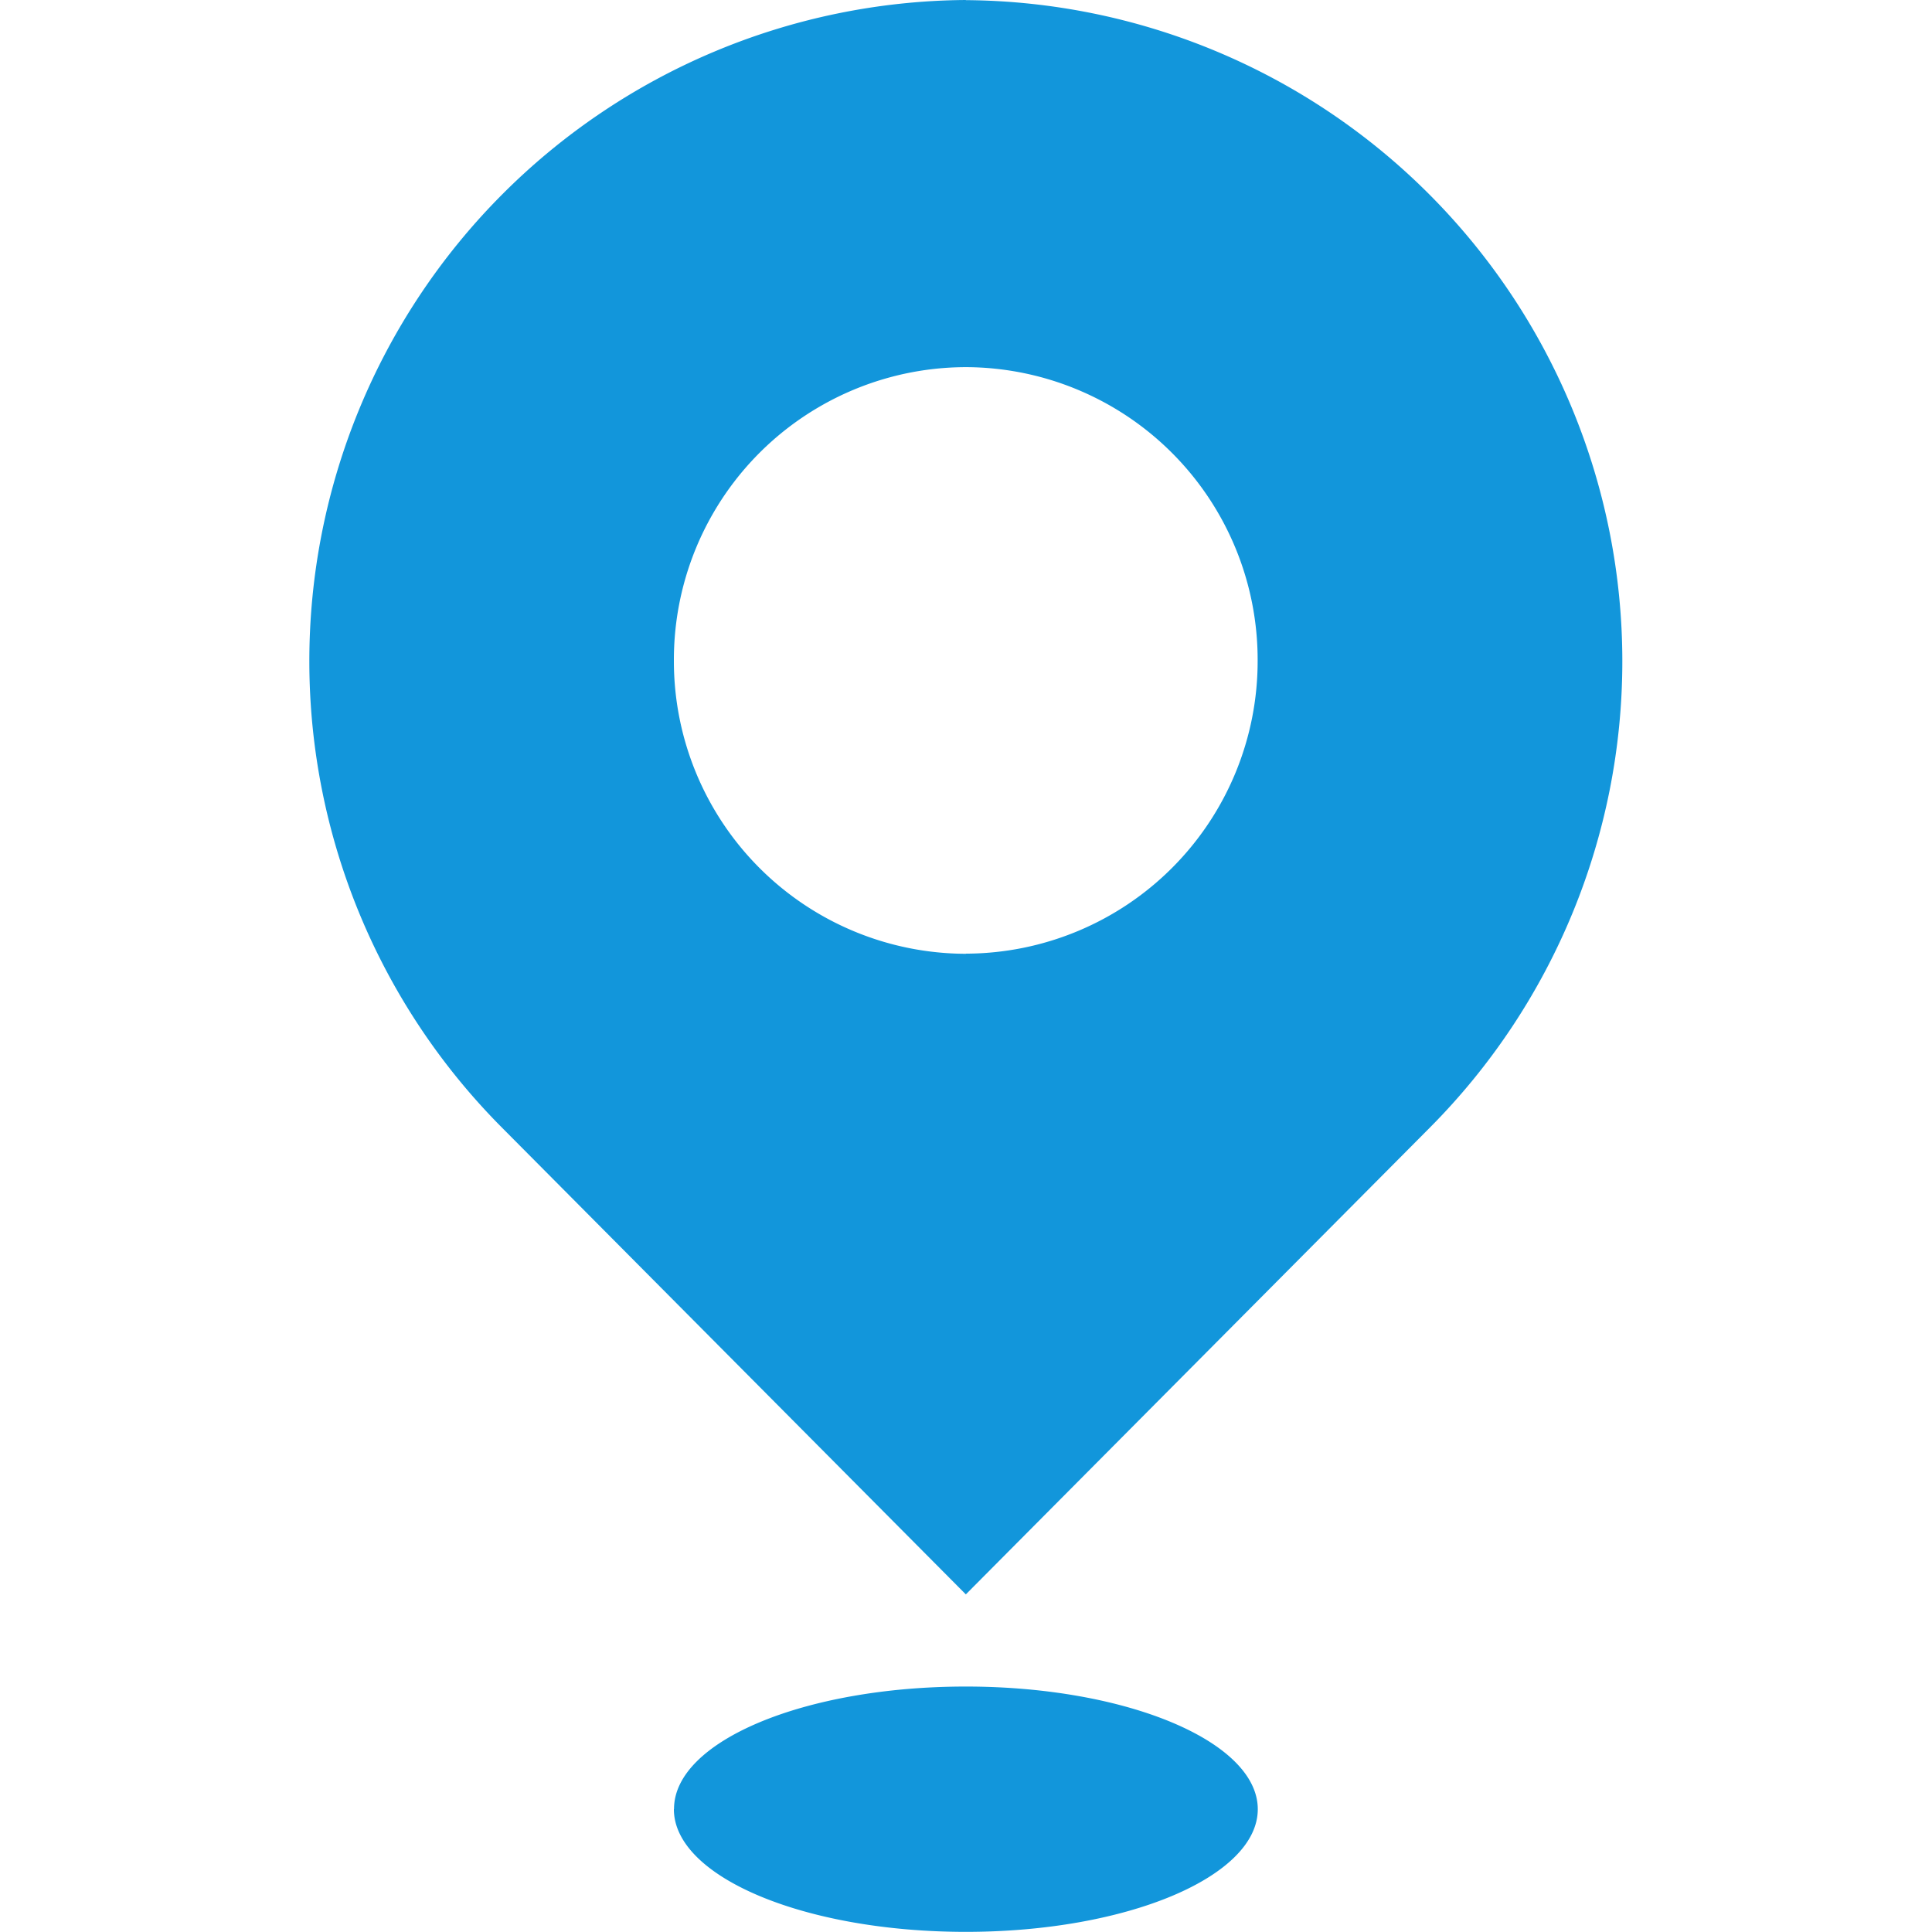 <?xml version="1.0" standalone="no"?><!DOCTYPE svg PUBLIC "-//W3C//DTD SVG 1.1//EN" "http://www.w3.org/Graphics/SVG/1.1/DTD/svg11.dtd"><svg t="1710746414605" class="icon" viewBox="0 0 1024 1024" version="1.1" xmlns="http://www.w3.org/2000/svg" p-id="12296" width="25" height="25" xmlns:xlink="http://www.w3.org/1999/xlink"><path d="M511.912 0a350.425 350.425 0 0 0-246 597.522l246 247.536 246.073-247.536A350.425 350.425 0 0 0 511.912 0.073z m0 505.528a155.103 155.103 0 0 1-154.737-155.468 155.03 155.03 0 0 1 154.664-155.468 155.103 155.103 0 0 1 154.737 155.468A155.03 155.03 0 0 1 512.058 505.455z m-154.737 453.389c0 35.905 69.251 65.01 154.737 65.01s154.737-29.251 154.737-65.01-69.251-65.01-154.737-65.01-154.664 28.958-154.664 64.864z" fill="#1296db" p-id="12297"></path></svg>